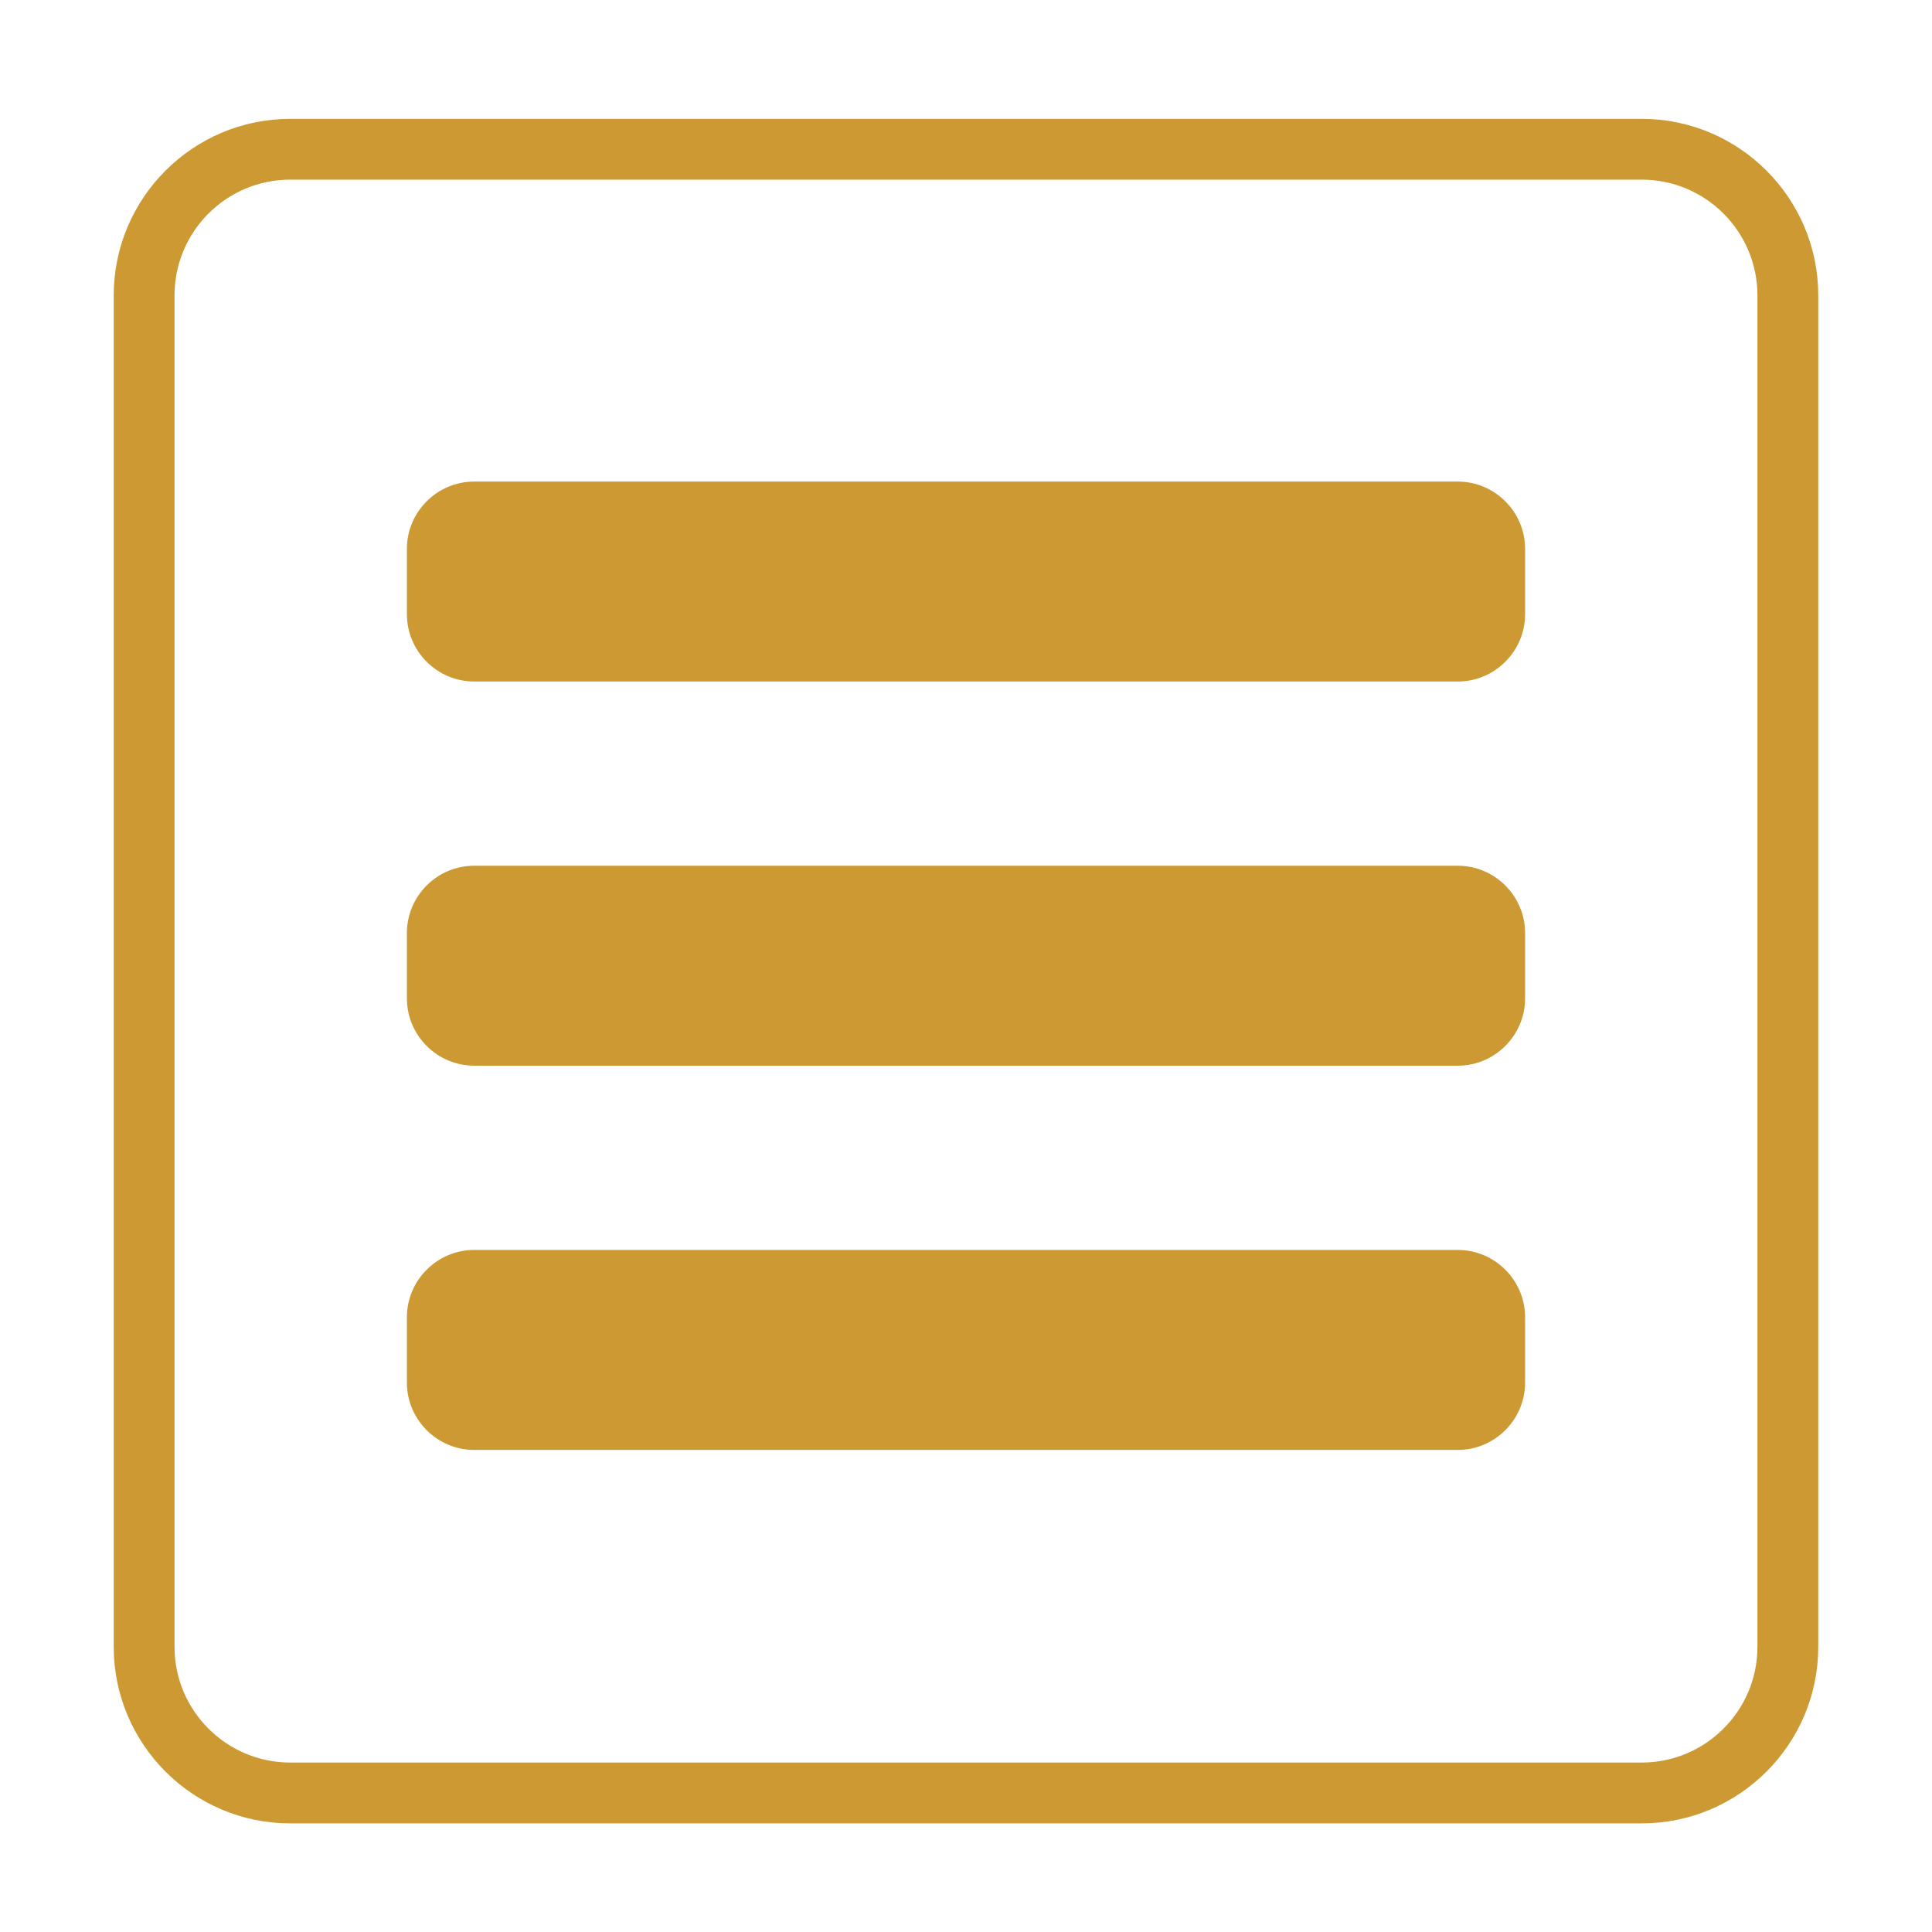 <svg id="svg" fill="#cc9933" stroke="#cc9933" width="36" height="36" version="1.1" viewBox="144 144 512 512" xmlns="http://www.w3.org/2000/svg">
    <g id="IconSvg_bgCarrier" stroke-width="0"></g>
    <g id="IconSvg_tracerCarrier" stroke-linecap="round" stroke-linejoin="round" stroke="#CCCCCC" stroke-width="0">
      <g xmlns="http://www.w3.org/2000/svg">
  <path d="m579.08 176h-358.16c-25.512 0-46.281 20.762-46.281 46.281v358.16c0.004 25.512 20.766 46.273 46.277 46.273h358.16c25.512 0 46.281-20.762 46.281-46.281v-358.16c-0.004-25.512-20.766-46.273-46.277-46.273zm31.16 404.43c0 17.184-13.977 31.164-31.164 31.164h-358.16c-17.184 0-31.164-13.98-31.164-31.164v-358.16c0-17.184 13.977-31.164 31.164-31.164h358.16c17.184 0 31.164 13.98 31.164 31.164z"></path>
  <path d="m530.34 272.12h-260.67c-9.539 0-17.336 7.801-17.336 17.332v17.324c0 9.531 7.805 17.332 17.336 17.332h260.67c9.516 0 17.324-7.801 17.324-17.332v-17.324c0.008-9.535-7.809-17.332-17.324-17.332z"></path>
  <path d="m530.34 373.93h-260.67c-9.539 0-17.336 7.793-17.336 17.324v17.332c0 9.539 7.805 17.332 17.336 17.332h260.67c9.516 0 17.324-7.801 17.324-17.332v-17.332c0.008-9.523-7.809-17.324-17.324-17.324z"></path>
  <path d="m530.34 475.75h-260.67c-9.539 0-17.336 7.801-17.336 17.332v17.332c0 9.531 7.805 17.332 17.336 17.332h260.67c9.516 0 17.324-7.801 17.324-17.332v-17.332c0.008-9.531-7.809-17.332-17.324-17.332z"></path>
 </g>

      </g>
     <g id="IconSvg_iconCarrier">
      <g xmlns="http://www.w3.org/2000/svg">
  <path d="m579.08 176h-358.16c-25.512 0-46.281 20.762-46.281 46.281v358.16c0.004 25.512 20.766 46.273 46.277 46.273h358.16c25.512 0 46.281-20.762 46.281-46.281v-358.16c-0.004-25.512-20.766-46.273-46.277-46.273zm31.16 404.43c0 17.184-13.977 31.164-31.164 31.164h-358.16c-17.184 0-31.164-13.98-31.164-31.164v-358.16c0-17.184 13.977-31.164 31.164-31.164h358.16c17.184 0 31.164 13.98 31.164 31.164z"></path>
  <path d="m530.34 272.12h-260.67c-9.539 0-17.336 7.801-17.336 17.332v17.324c0 9.531 7.805 17.332 17.336 17.332h260.67c9.516 0 17.324-7.801 17.324-17.332v-17.324c0.008-9.535-7.809-17.332-17.324-17.332z"></path>
  <path d="m530.34 373.93h-260.67c-9.539 0-17.336 7.793-17.336 17.324v17.332c0 9.539 7.805 17.332 17.336 17.332h260.67c9.516 0 17.324-7.801 17.324-17.332v-17.332c0.008-9.523-7.809-17.324-17.324-17.324z"></path>
  <path d="m530.34 475.75h-260.67c-9.539 0-17.336 7.801-17.336 17.332v17.332c0 9.531 7.805 17.332 17.336 17.332h260.67c9.516 0 17.324-7.801 17.324-17.332v-17.332c0.008-9.531-7.809-17.332-17.324-17.332z"></path>
 </g>

      </g>
      </svg>